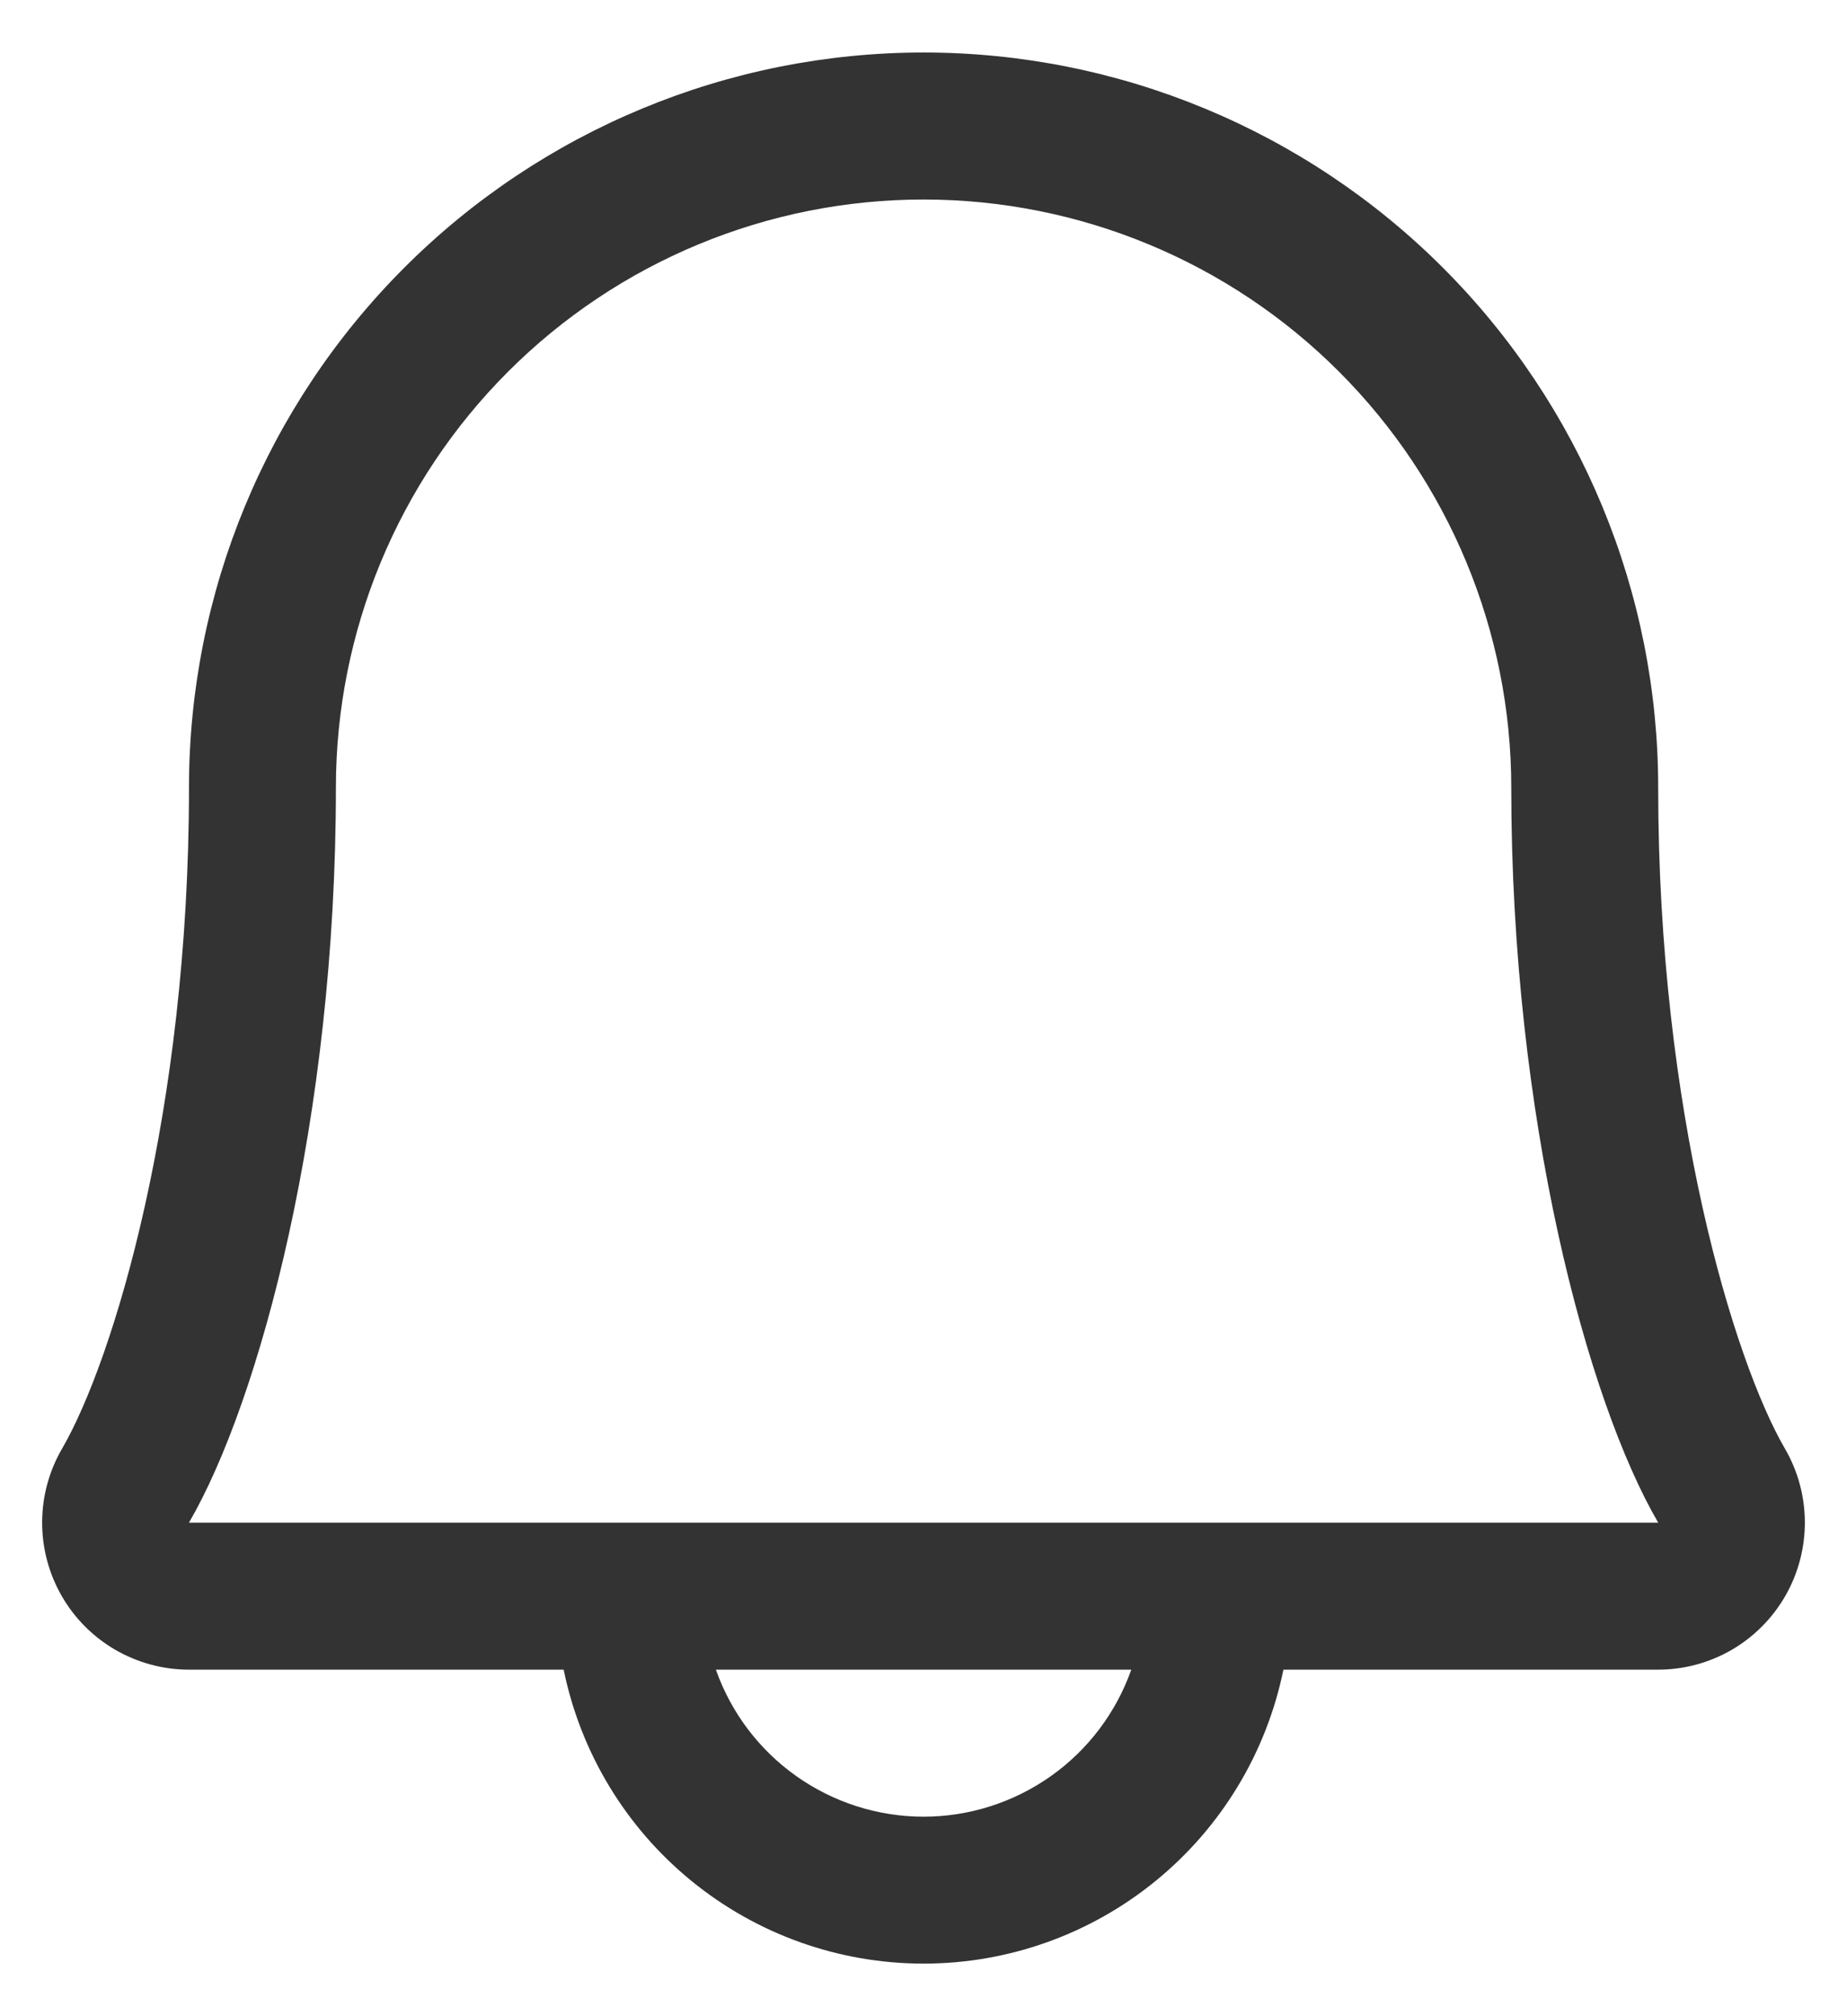 <svg width="22" height="24" viewBox="0 0 22 24" fill="none" xmlns="http://www.w3.org/2000/svg">
<path d="M21.26 17.243C20.653 16.198 19.751 13.239 19.751 9.375C19.751 7.054 18.829 4.829 17.188 3.188C15.547 1.547 13.321 0.625 11.001 0.625C8.68 0.625 6.454 1.547 4.814 3.188C3.173 4.829 2.251 7.054 2.251 9.375C2.251 13.24 1.347 16.198 0.74 17.243C0.585 17.509 0.503 17.811 0.502 18.119C0.501 18.427 0.581 18.729 0.734 18.996C0.887 19.263 1.108 19.485 1.374 19.639C1.641 19.793 1.943 19.875 2.251 19.875H6.714C6.916 20.863 7.453 21.751 8.234 22.388C9.015 23.026 9.992 23.374 11.001 23.374C12.009 23.374 12.986 23.026 13.767 22.388C14.548 21.751 15.085 20.863 15.287 19.875H19.751C20.058 19.875 20.36 19.793 20.627 19.639C20.893 19.484 21.113 19.262 21.266 18.996C21.419 18.729 21.499 18.426 21.498 18.119C21.497 17.811 21.415 17.509 21.26 17.243ZM11.001 21.625C10.458 21.625 9.929 21.456 9.486 21.143C9.043 20.83 8.708 20.387 8.527 19.875H13.475C13.294 20.387 12.959 20.83 12.516 21.143C12.073 21.456 11.543 21.625 11.001 21.625ZM2.251 18.125C3.093 16.677 4.001 13.321 4.001 9.375C4.001 7.518 4.738 5.738 6.051 4.425C7.364 3.112 9.144 2.375 11.001 2.375C12.857 2.375 14.638 3.112 15.95 4.425C17.263 5.738 18.001 7.518 18.001 9.375C18.001 13.318 18.906 16.674 19.751 18.125H2.251Z" fill="#333333"/>
</svg>
